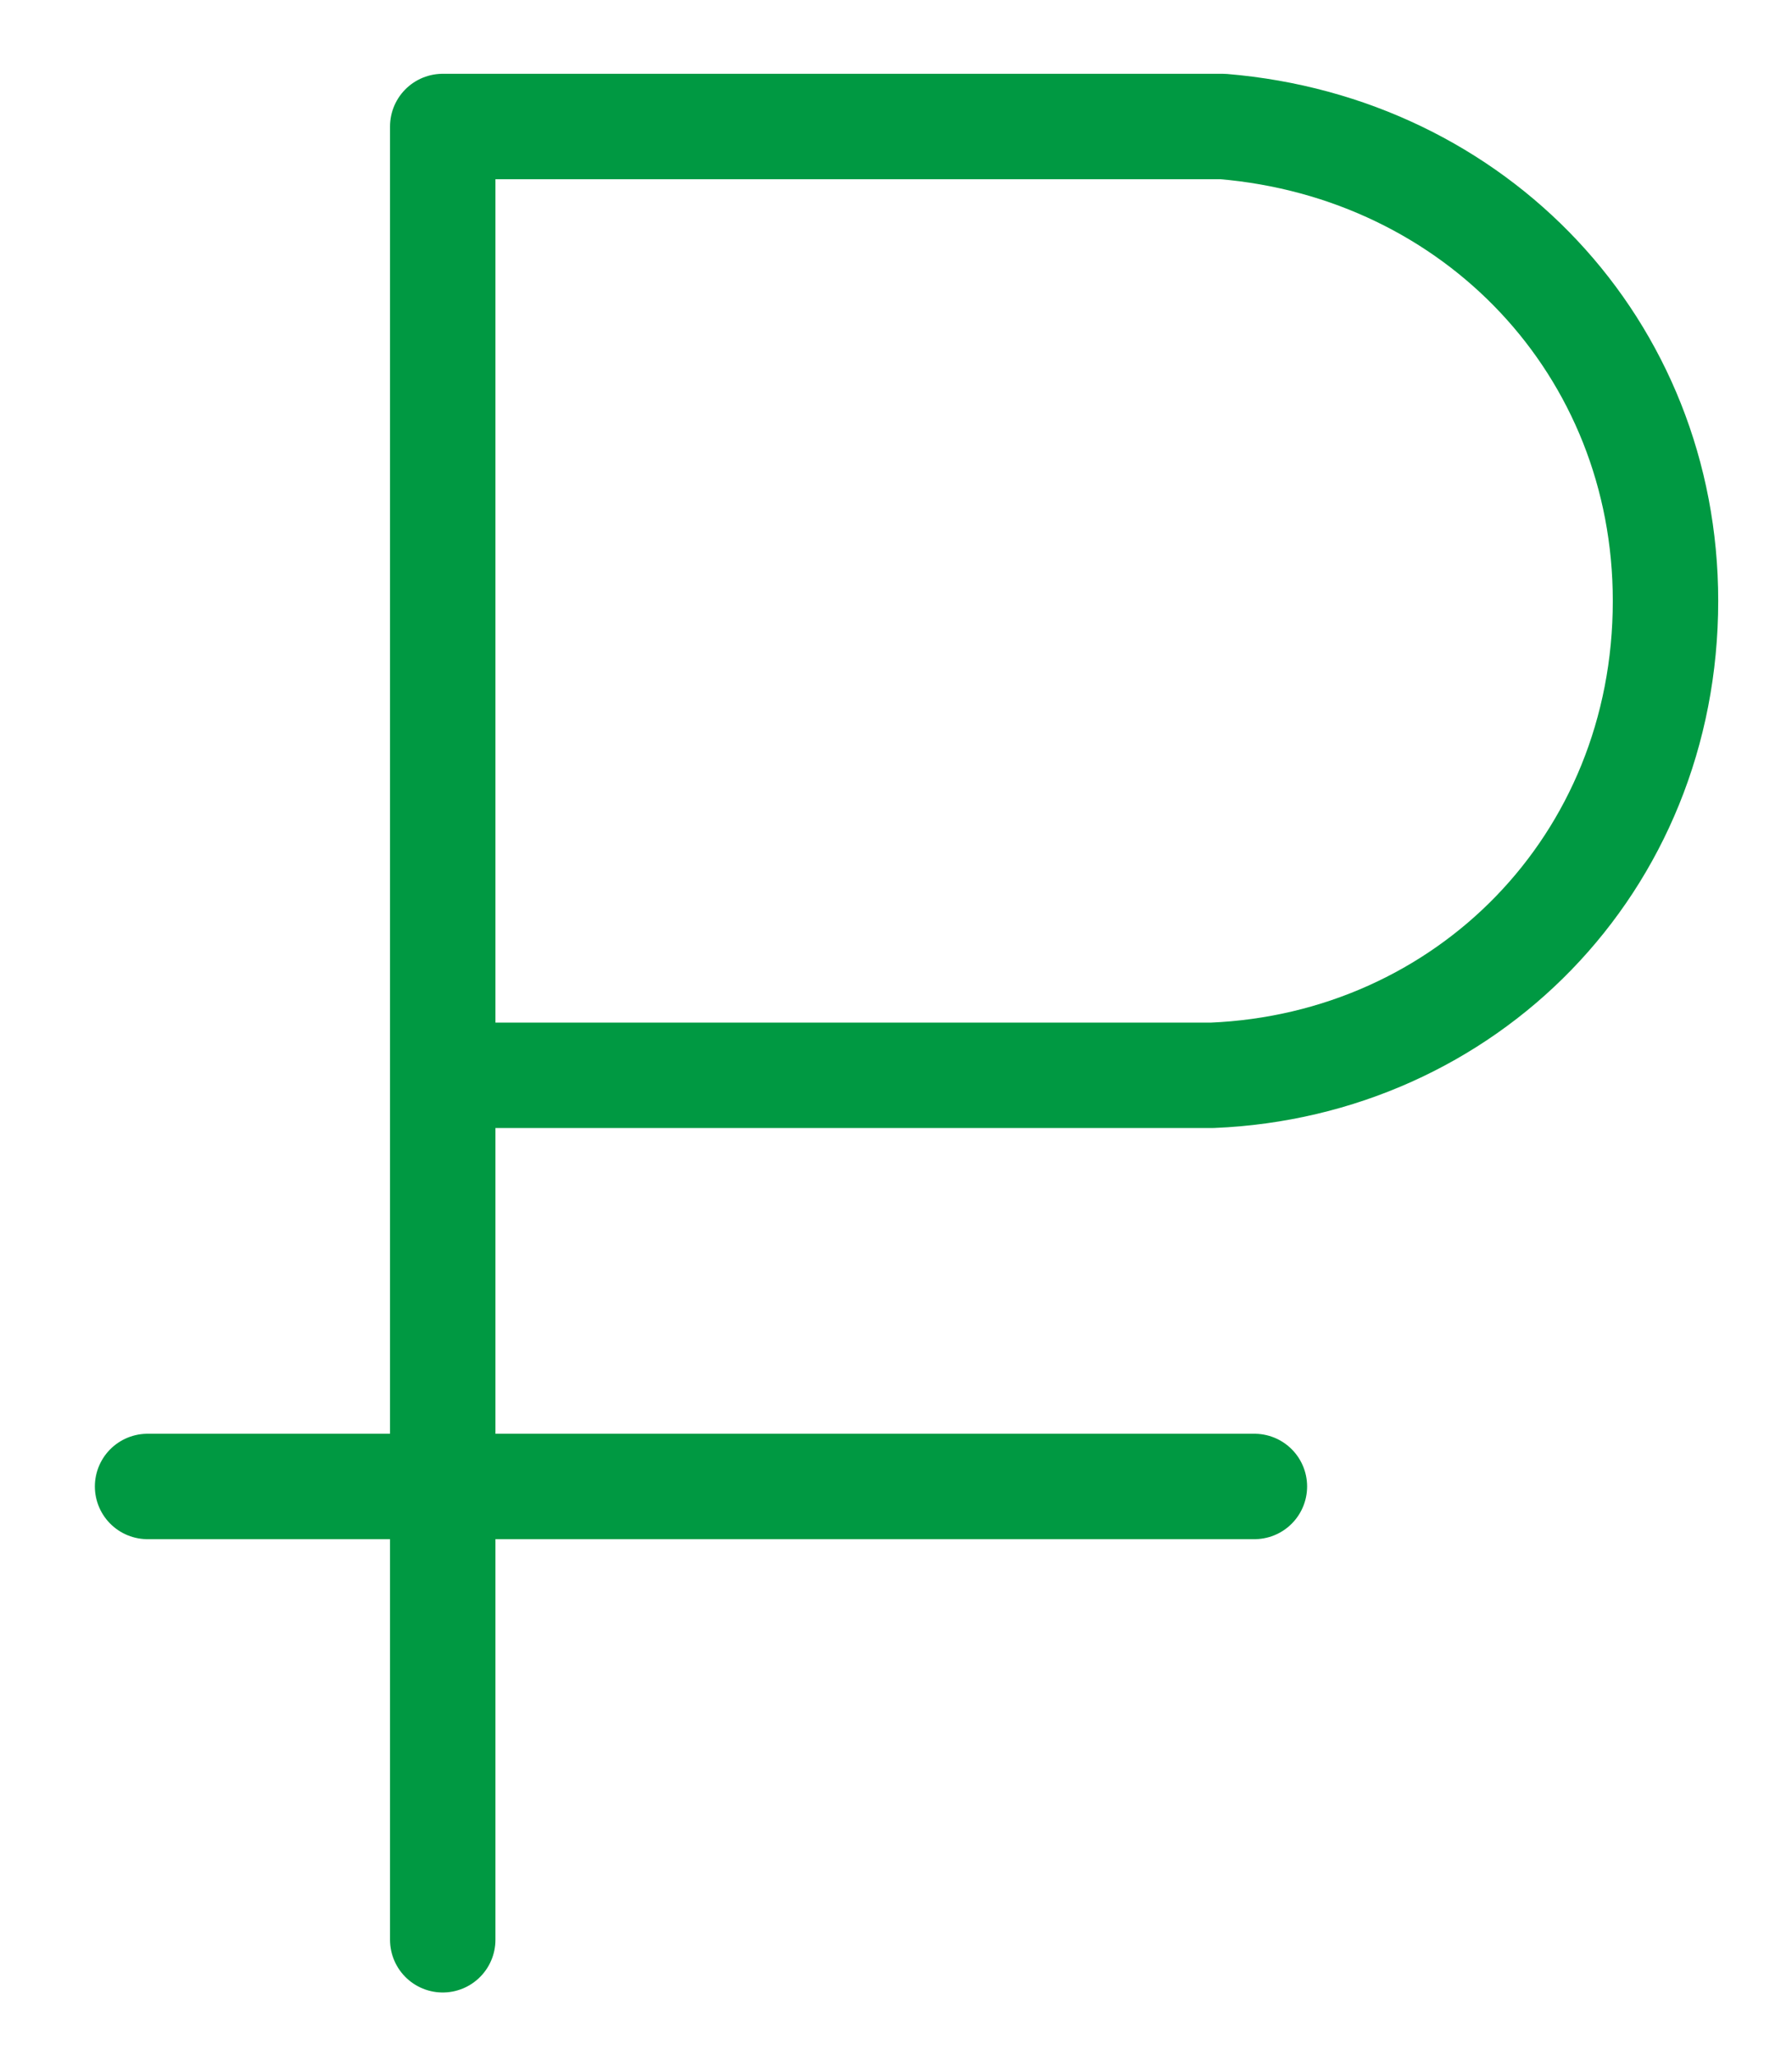 <?xml version="1.0" encoding="utf-8"?>
<!-- Generator: Adobe Illustrator 21.0.0, SVG Export Plug-In . SVG Version: 6.00 Build 0)  -->
<svg version="1.1" id="Слой_1" xmlns="http://www.w3.org/2000/svg" xmlns:xlink="http://www.w3.org/1999/xlink" x="0px" y="0px"
	 viewBox="0 0 17 19.5" style="enable-background:new 0 0 17 19.5;" xml:space="preserve">
<style type="text/css">
	.st0{fill:none;stroke:#009942;stroke-linecap:round;stroke-linejoin:round;stroke-miterlimit:10;}
</style>
<g>
	<path class="st0" d="M4.6,10.2c0.1,0,6.8,0,6.9,0c2.4-0.1,4.3-2,4.3-4.5c0-2.4-1.8-4.3-4.2-4.5c-0.1,0-7.4,0-7.4,0v17.2"/>
	<line class="st0" x1="1.4" y1="14.1" x2="11.9" y2="14.1"/>
</g>
</svg>
